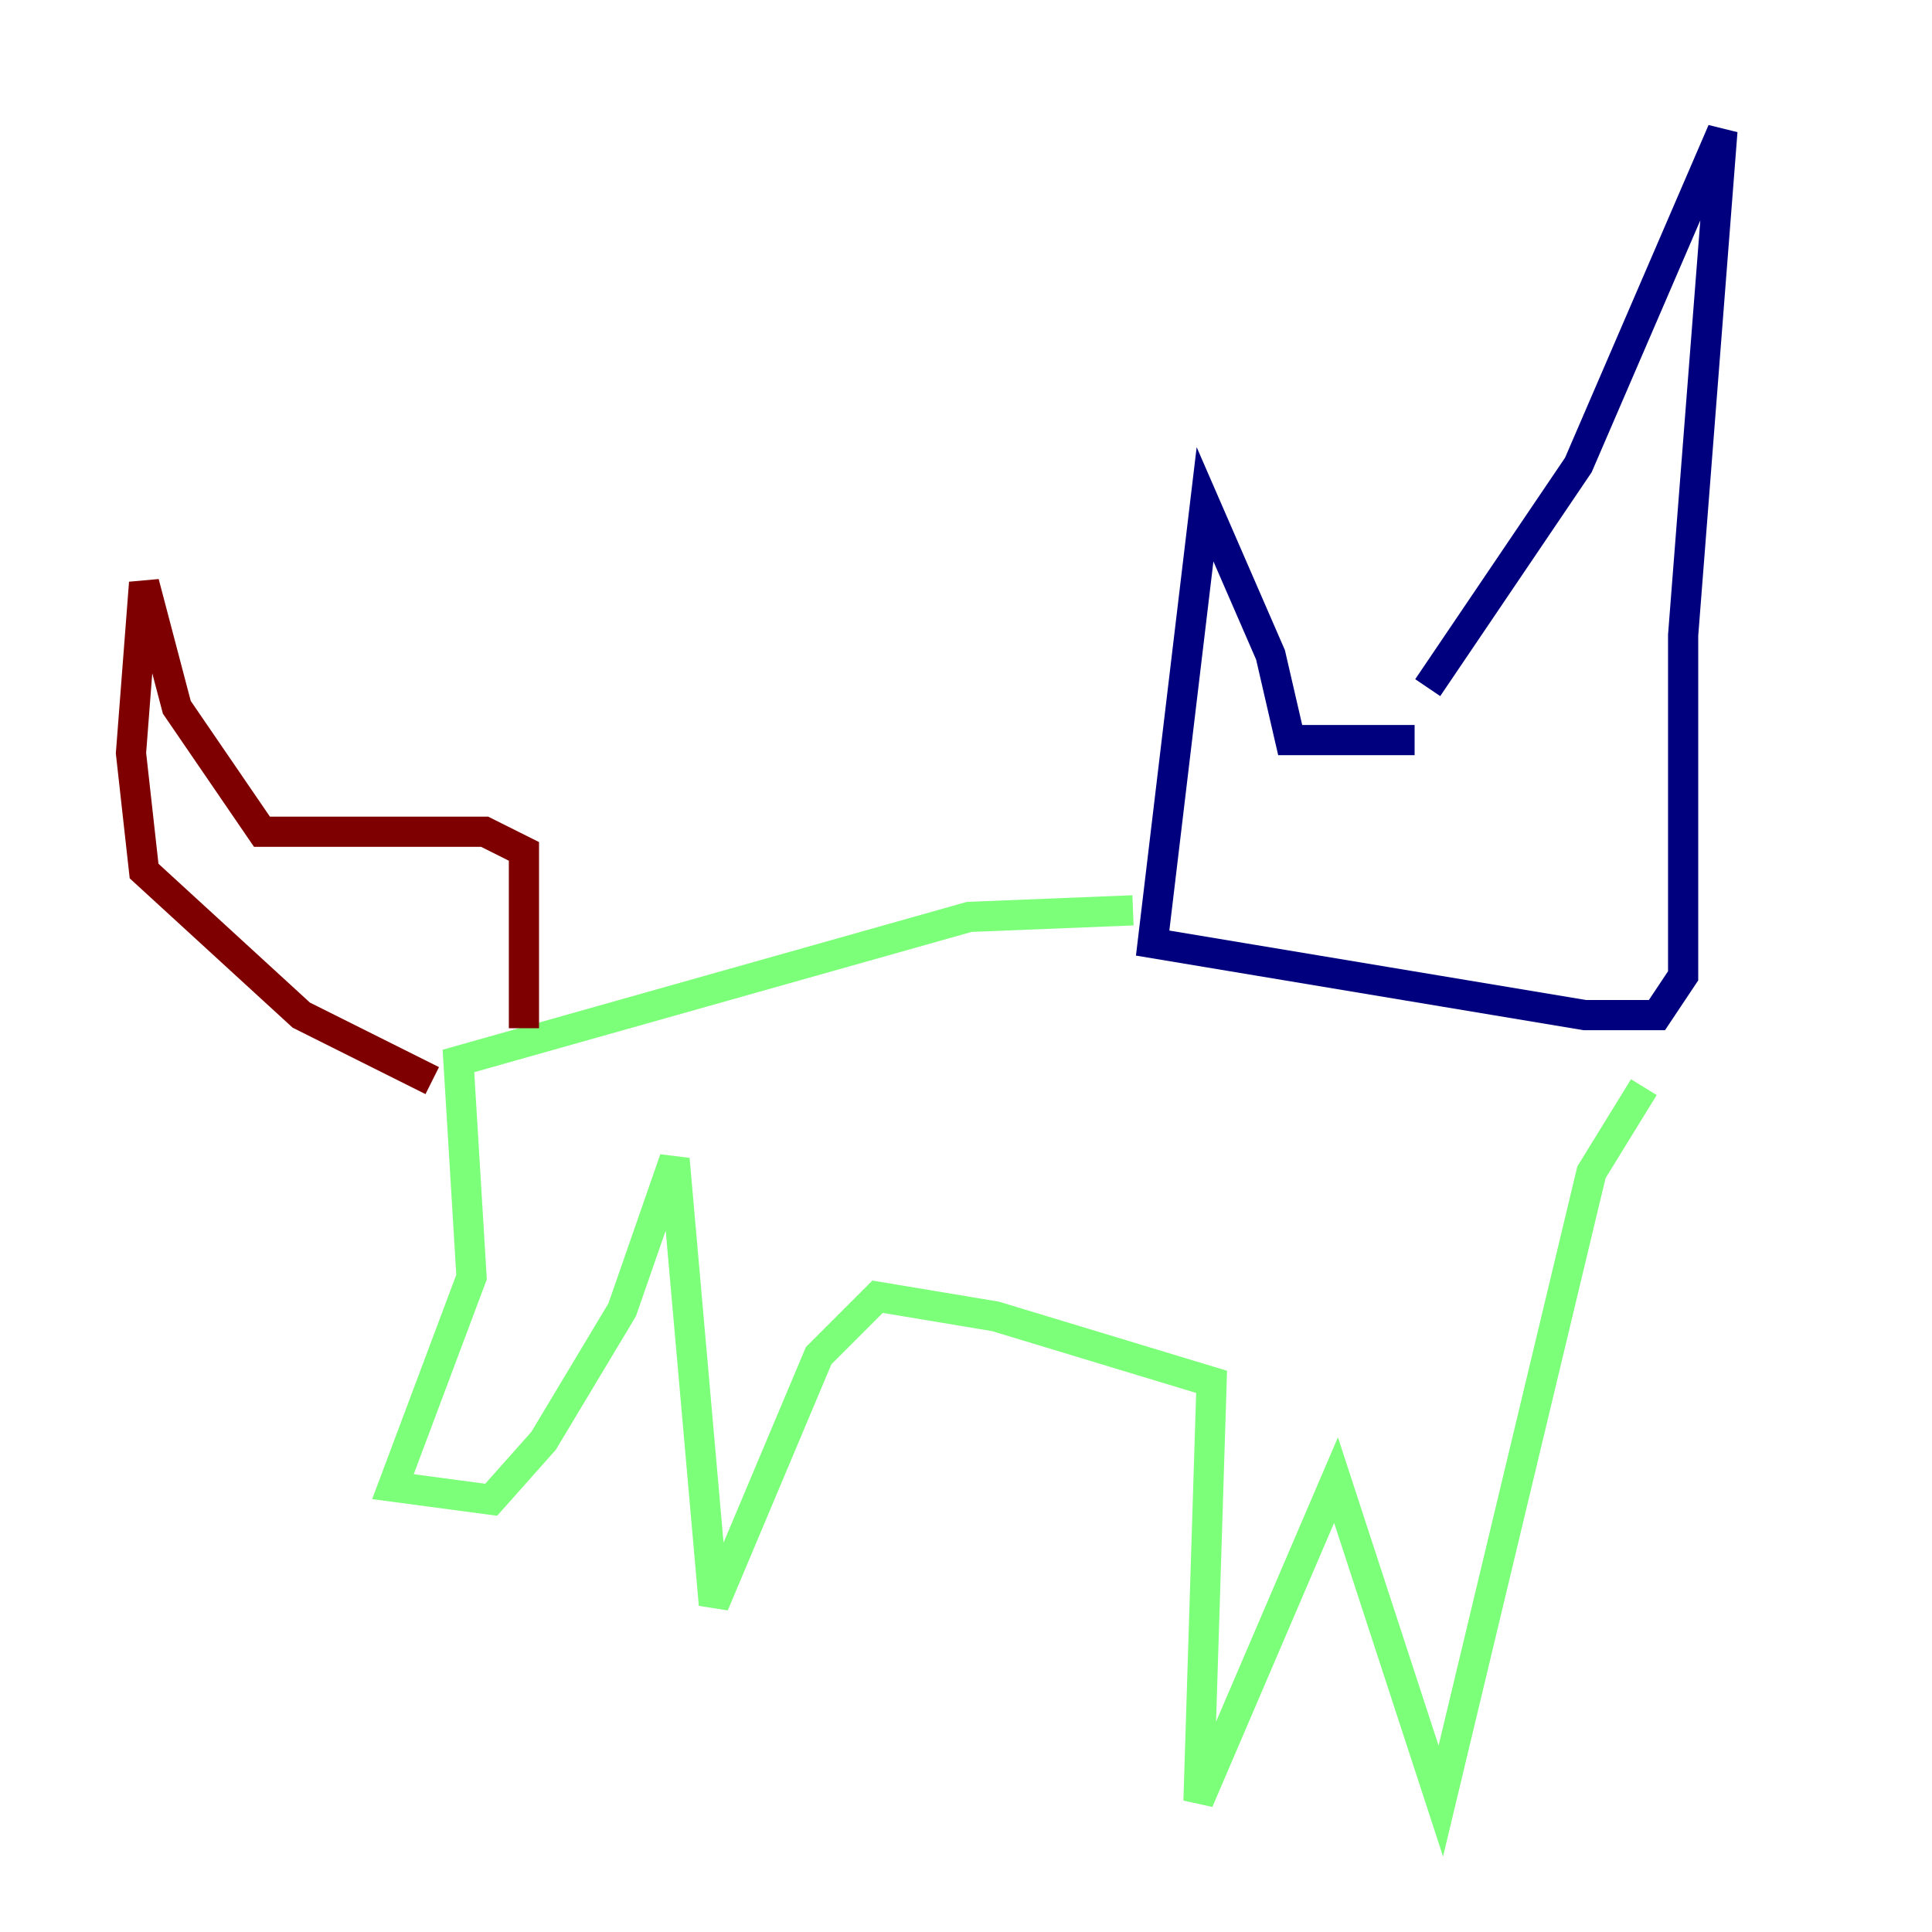 <?xml version="1.0" encoding="utf-8" ?>
<svg baseProfile="tiny" height="128" version="1.2" viewBox="0,0,128,128" width="128" xmlns="http://www.w3.org/2000/svg" xmlns:ev="http://www.w3.org/2001/xml-events" xmlns:xlink="http://www.w3.org/1999/xlink"><defs /><polyline fill="none" points="93.722,49.031 85.478,49.031 84.176,43.39 79.837,33.41 76.366,62.481 105.003,67.254 109.776,67.254 111.512,64.651 111.512,42.088 114.115,8.678 104.57,30.807 94.59,45.559" stroke="#00007f" stroke-width="2" /><polyline fill="none" points="75.064,60.312 64.217,60.746 30.373,70.291 31.241,84.61 26.034,98.495 32.542,99.363 36.014,95.458 41.22,86.78 44.691,76.8 47.295,106.305 54.237,89.817 58.142,85.912 65.953,87.214 80.271,91.552 79.403,119.322 88.515,98.061 95.458,119.322 105.437,77.668 108.909,72.027" stroke="#7cff79" stroke-width="2" /><polyline fill="none" points="34.712,68.122 34.712,56.407 32.108,55.105 17.356,55.105 11.715,46.861 9.546,38.617 8.678,49.898 9.546,57.709 19.959,67.254 28.637,71.593" stroke="#7f0000" stroke-width="2" /></svg>
